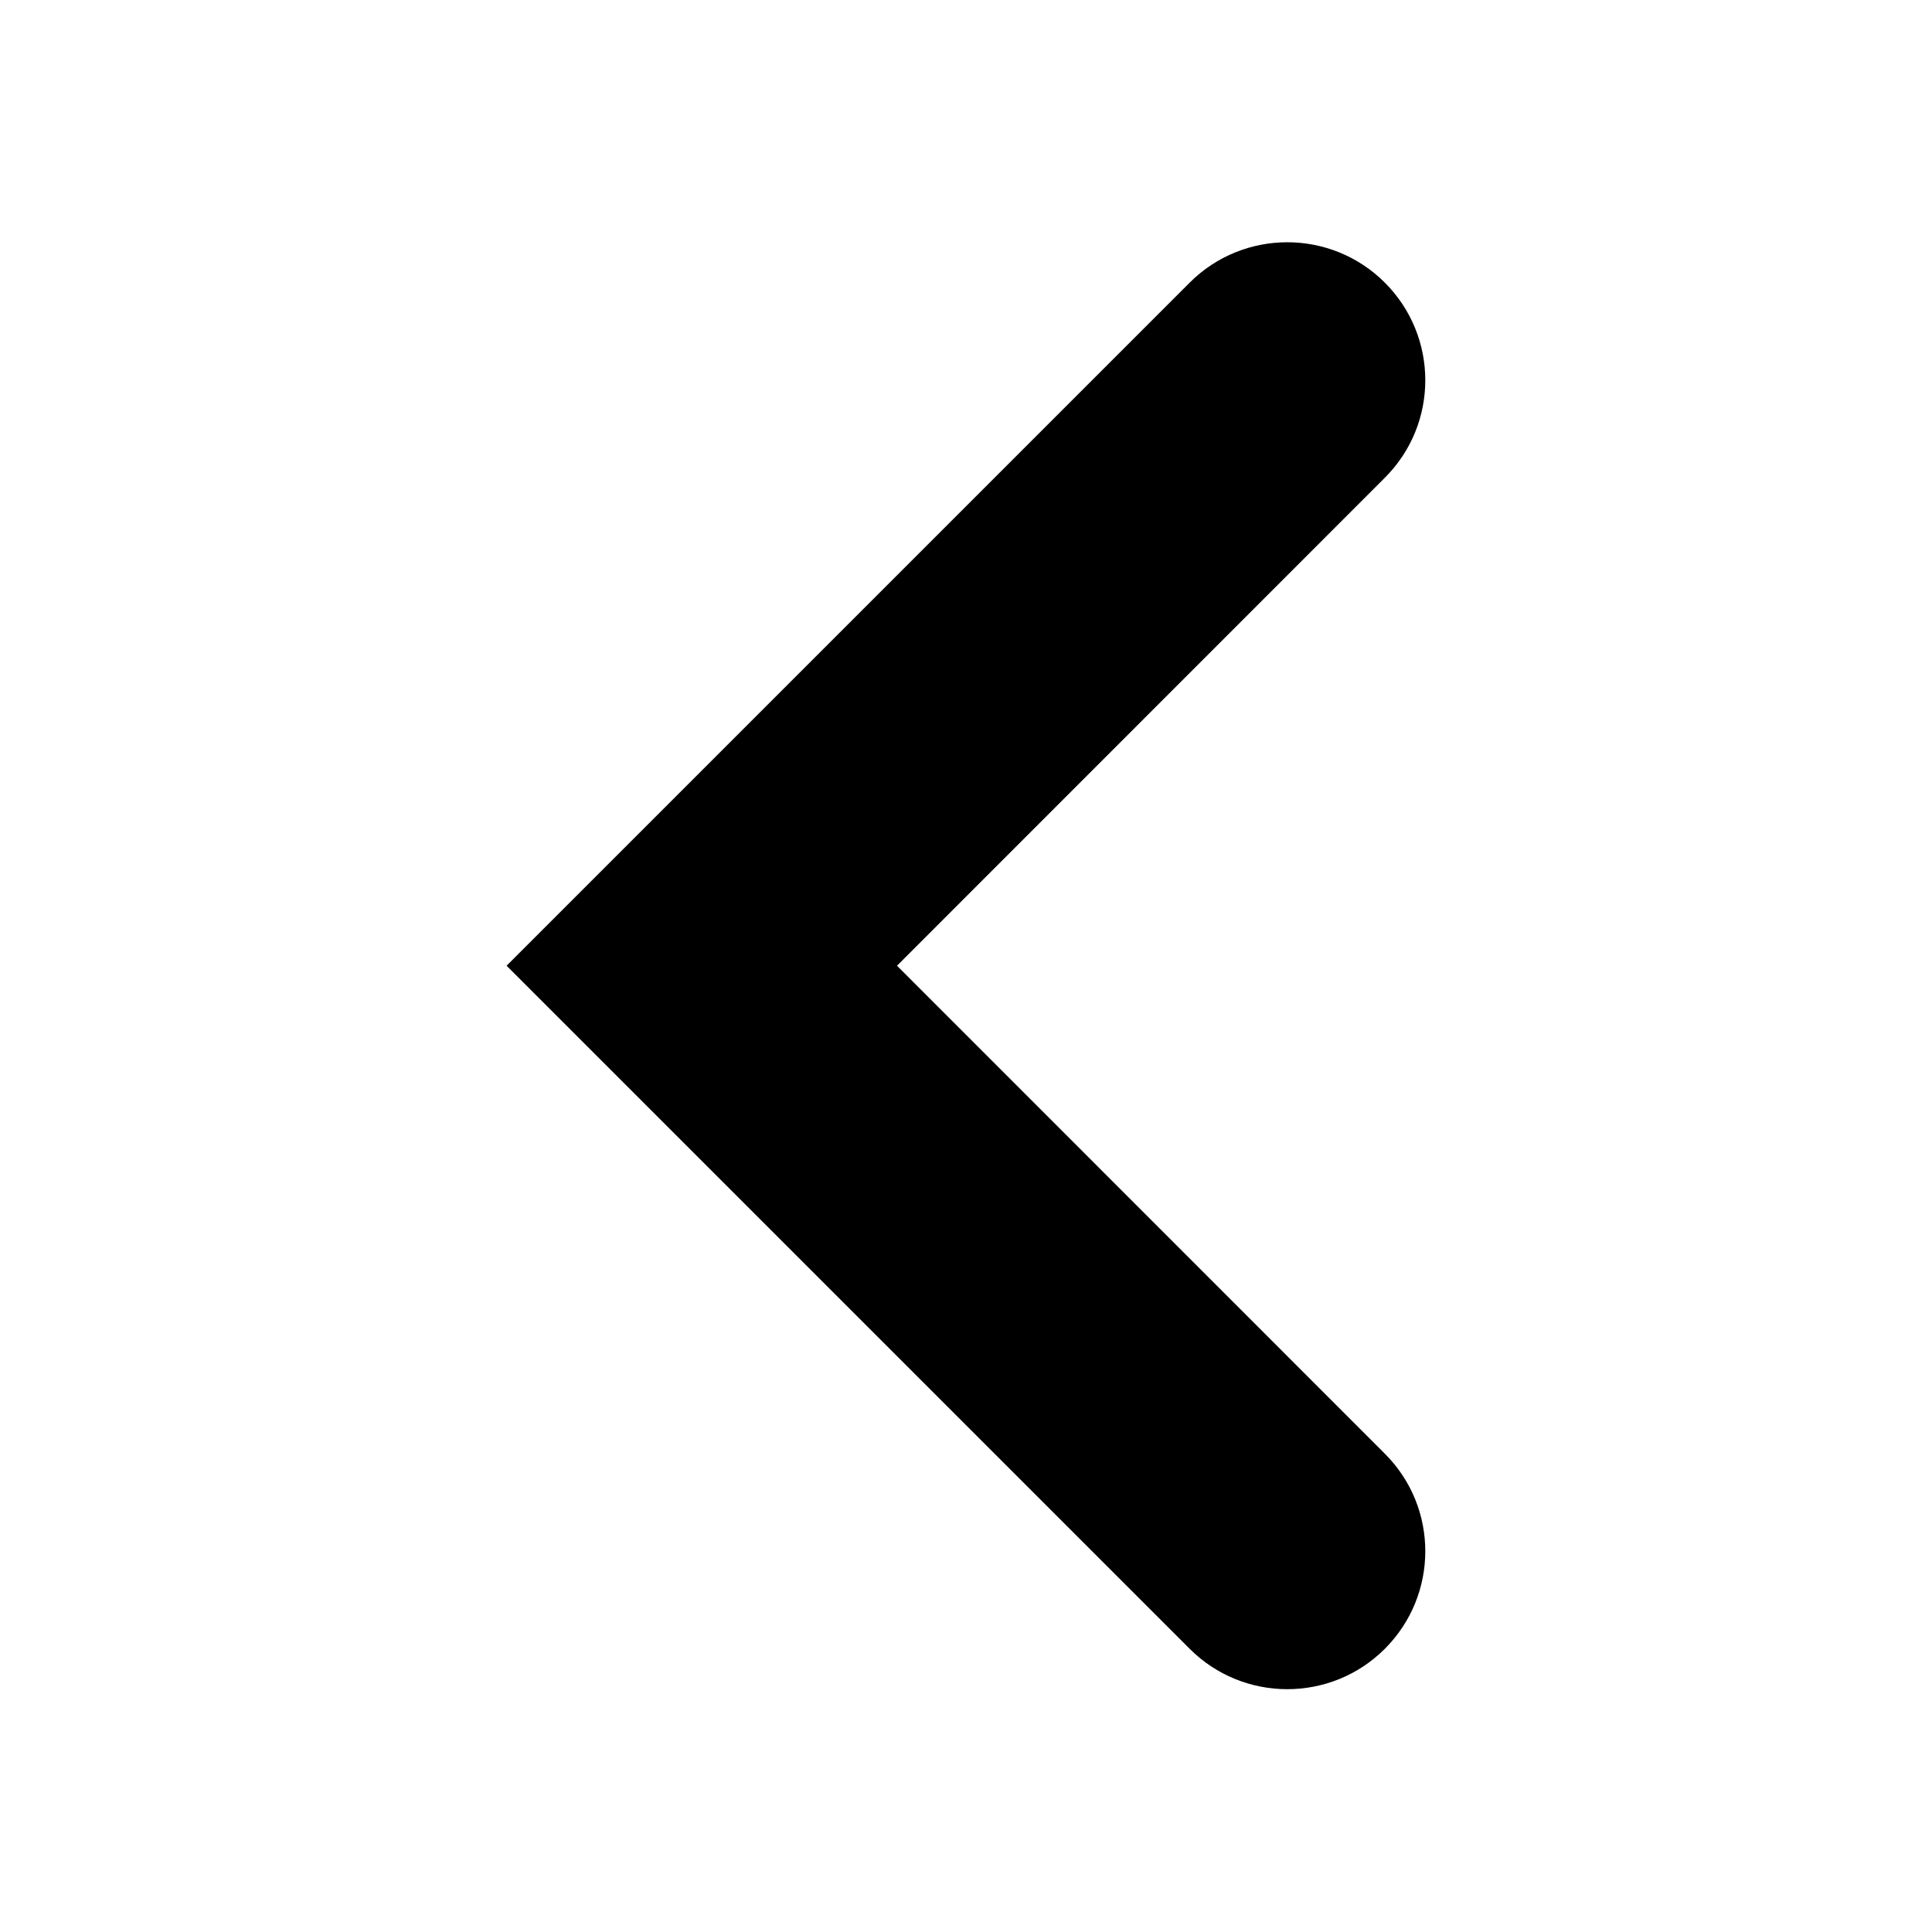 <?xml version="1.0" encoding="UTF-8"?>
<svg width="14px" height="14px" viewBox="0 0 14 14" version="1.1" xmlns="http://www.w3.org/2000/svg" xmlns:xlink="http://www.w3.org/1999/xlink">
    <!-- Generator: Sketch 46.2 (44496) - http://www.bohemiancoding.com/sketch -->
    <title>14x14_chevron_left_outline</title>
    <desc>Created with Sketch.</desc>
    <defs></defs>
    <g id="Page-1" stroke="none" stroke-width="1" fill="none" fill-rule="evenodd">
        <g id="14x14_chevron_left_outline" fill="#000000">
            <path d="M2.05,5.377 L7,10.327 L11.95,5.377 C12.34,4.987 12.34,4.353 11.95,3.963 C11.559,3.572 10.926,3.572 10.536,3.963 L7,7.498 L3.464,3.963 C3.074,3.572 2.441,3.572 2.05,3.963 C1.66,4.353 1.66,4.987 2.05,5.377 Z" id="Icon" transform="translate(7, 6.998) rotate(90) translate(-7, -6.998) "></path>
        </g>
    </g>
</svg>